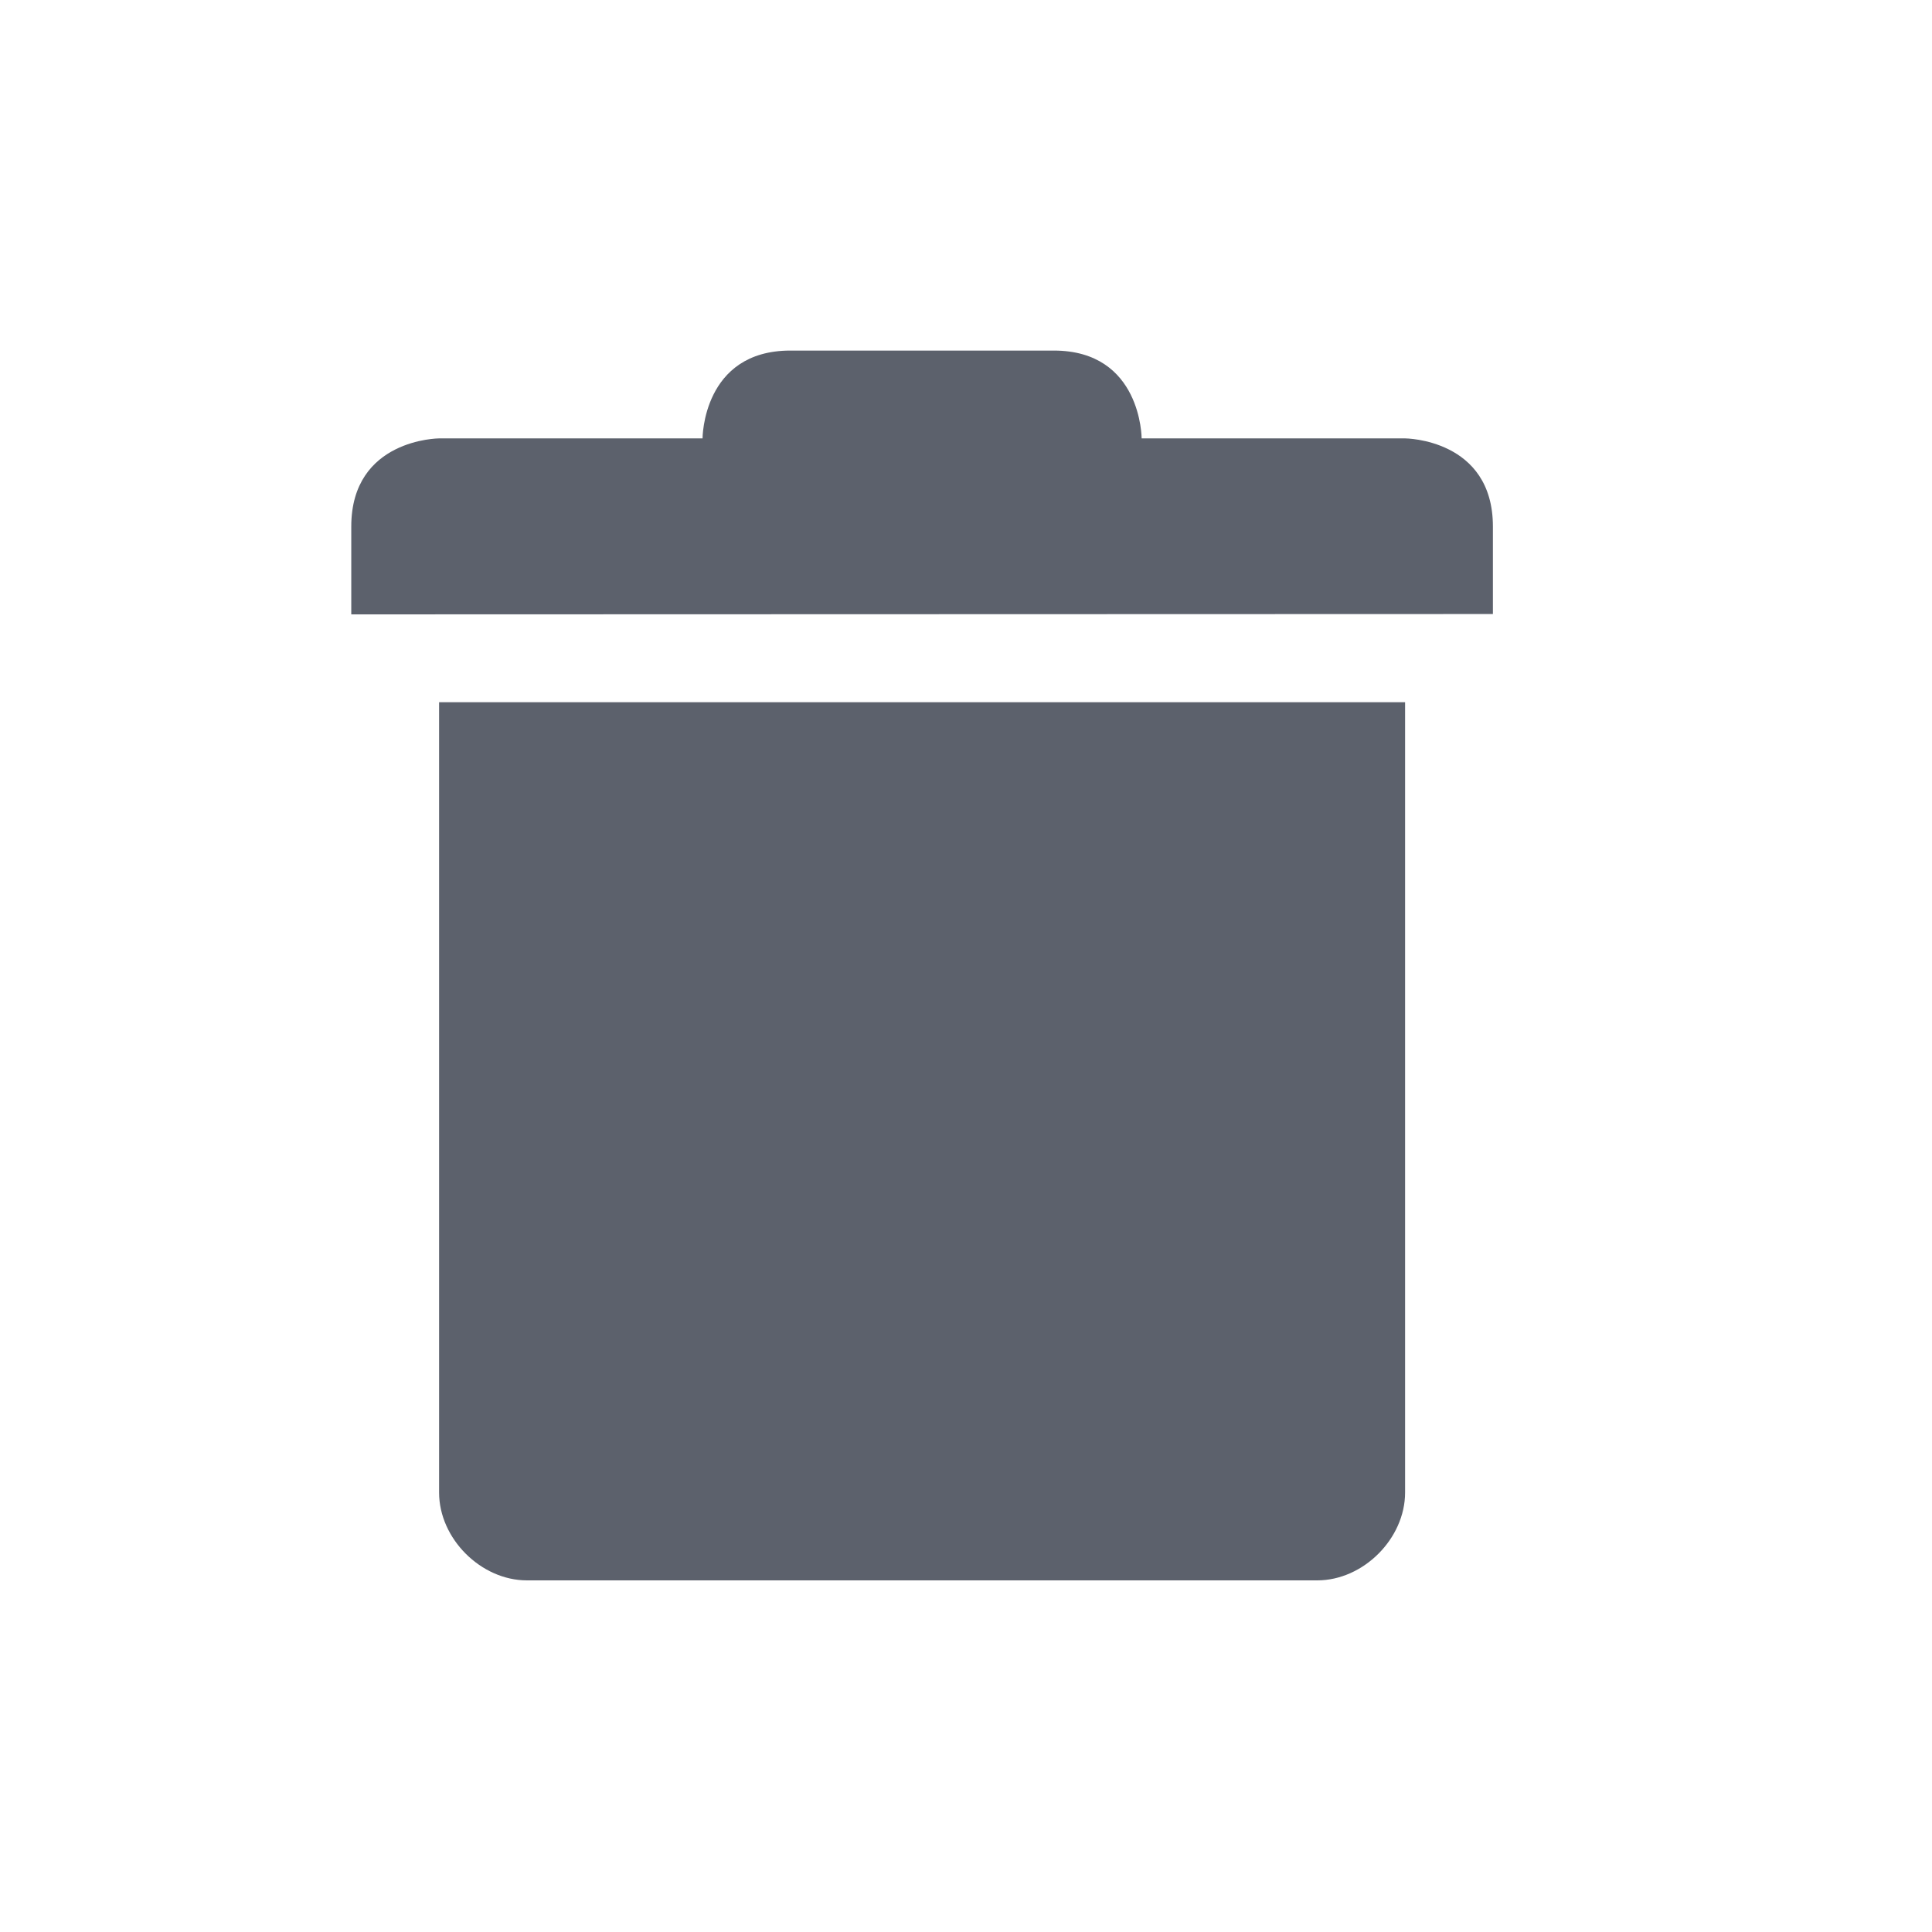 <svg height="22" viewBox="0 0 22 22" width="22" xmlns="http://www.w3.org/2000/svg"><path d="m6 .992c-1 0-1 1-1 1h-3s-1 .004-1 1.004v1l13-.004v-.996c0-1-1-1.004-1-1.004h-3s0-1-1-1zm-4 4.004v9c0.0.524.476 1 1 1h9c .524-0.0 1-.476 1-1v-9z" fill="#5c616c" transform="translate(3 3)"/></svg>